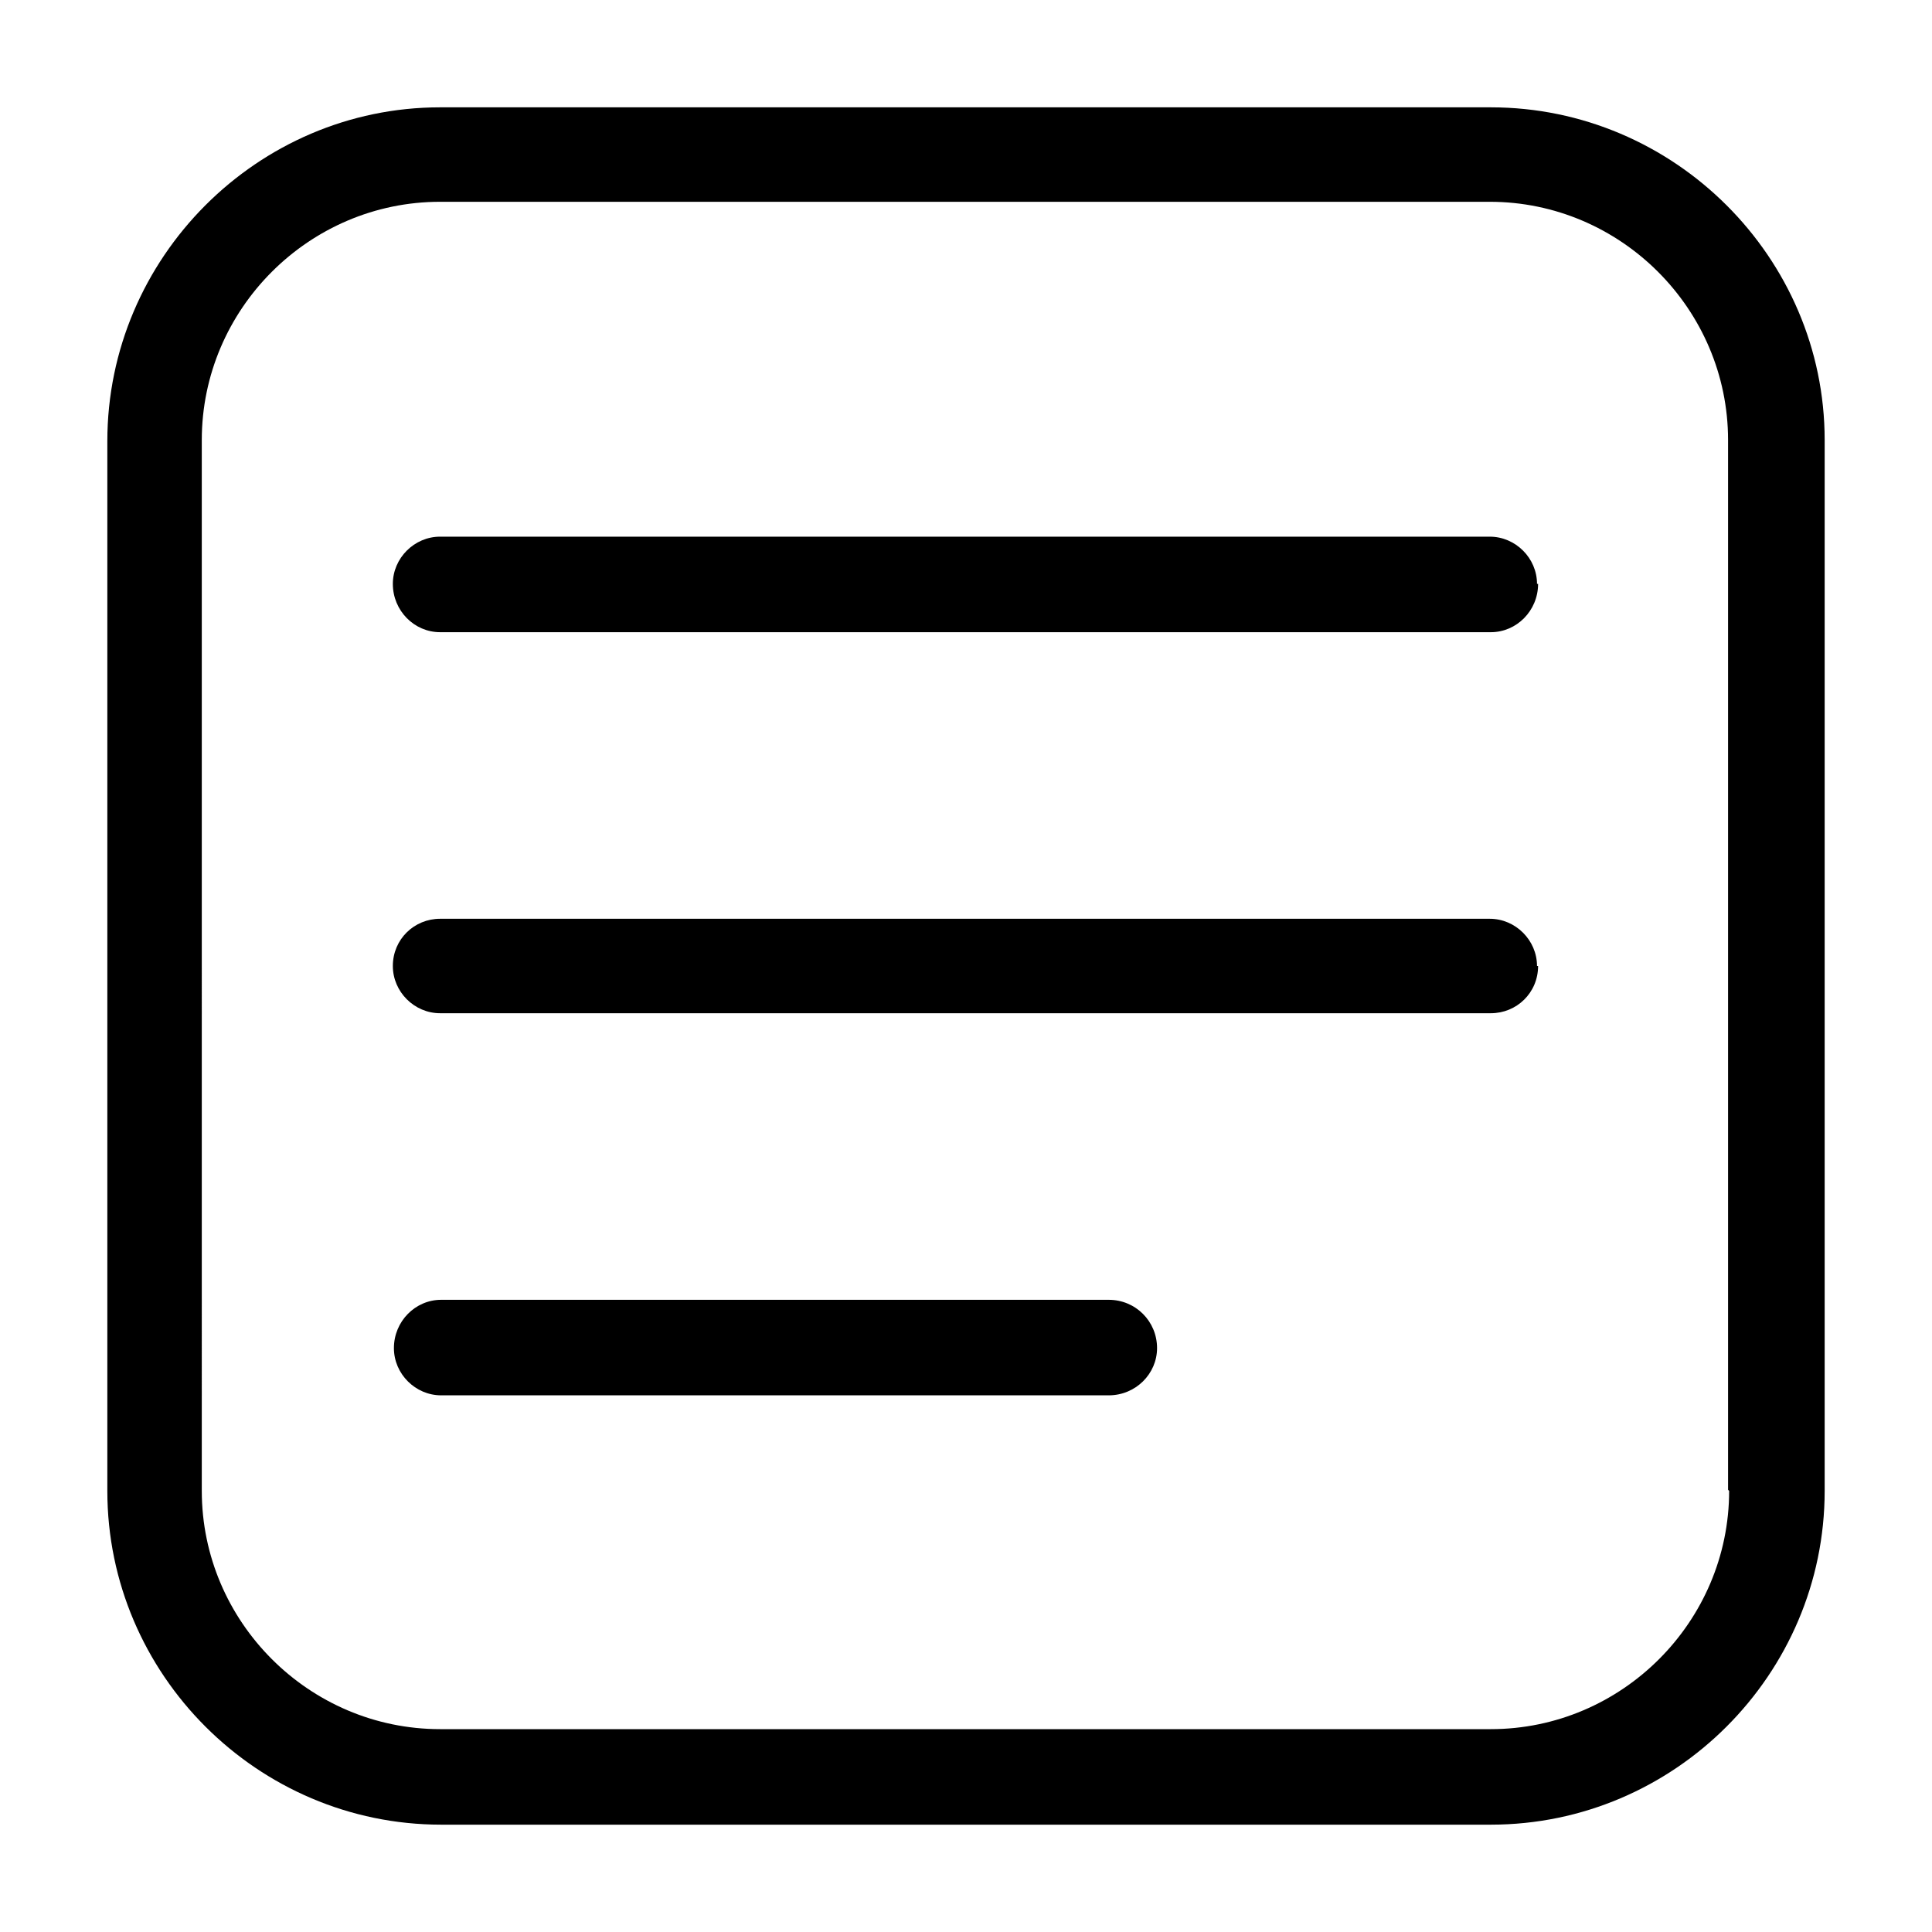 <svg width="18" height="18" viewBox="0 0 18 18" xmlns="http://www.w3.org/2000/svg"><title>textblock--small</title><path d="M10.78 12.56c0 .24-.2.44-.45.44H4.11c-.24 0-.44-.2-.44-.44 0-.25.2-.45.44-.45h6.22c.25 0 .45.2.45.45zm3.55-7.12c0 .25-.2.45-.44.45H4.1c-.24 0-.44-.2-.44-.45 0-.24.2-.44.44-.44h9.78c.24 0 .44.2.44.44zm0 3.56c0 .25-.2.44-.44.44H4.1c-.24 0-.44-.2-.44-.44 0-.25.2-.44.44-.44h9.78c.24 0 .44.2.44.44zm1.78 4.89c0 1.22-1 2.22-2.22 2.22H4.1c-1.22 0-2.22-1-2.22-2.22V4.1c0-1.22 1-2.22 2.22-2.22h9.78c1.22 0 2.22 1 2.22 2.22v9.78zM13.9 1H4.1C2.4 1 1 2.4 1 4.11v9.78C1 15.6 2.4 17 4.11 17h9.78C15.6 17 17 15.6 17 13.89V4.1C17 2.4 15.6 1 13.89 1z" fill-rule="evenodd"/></svg>